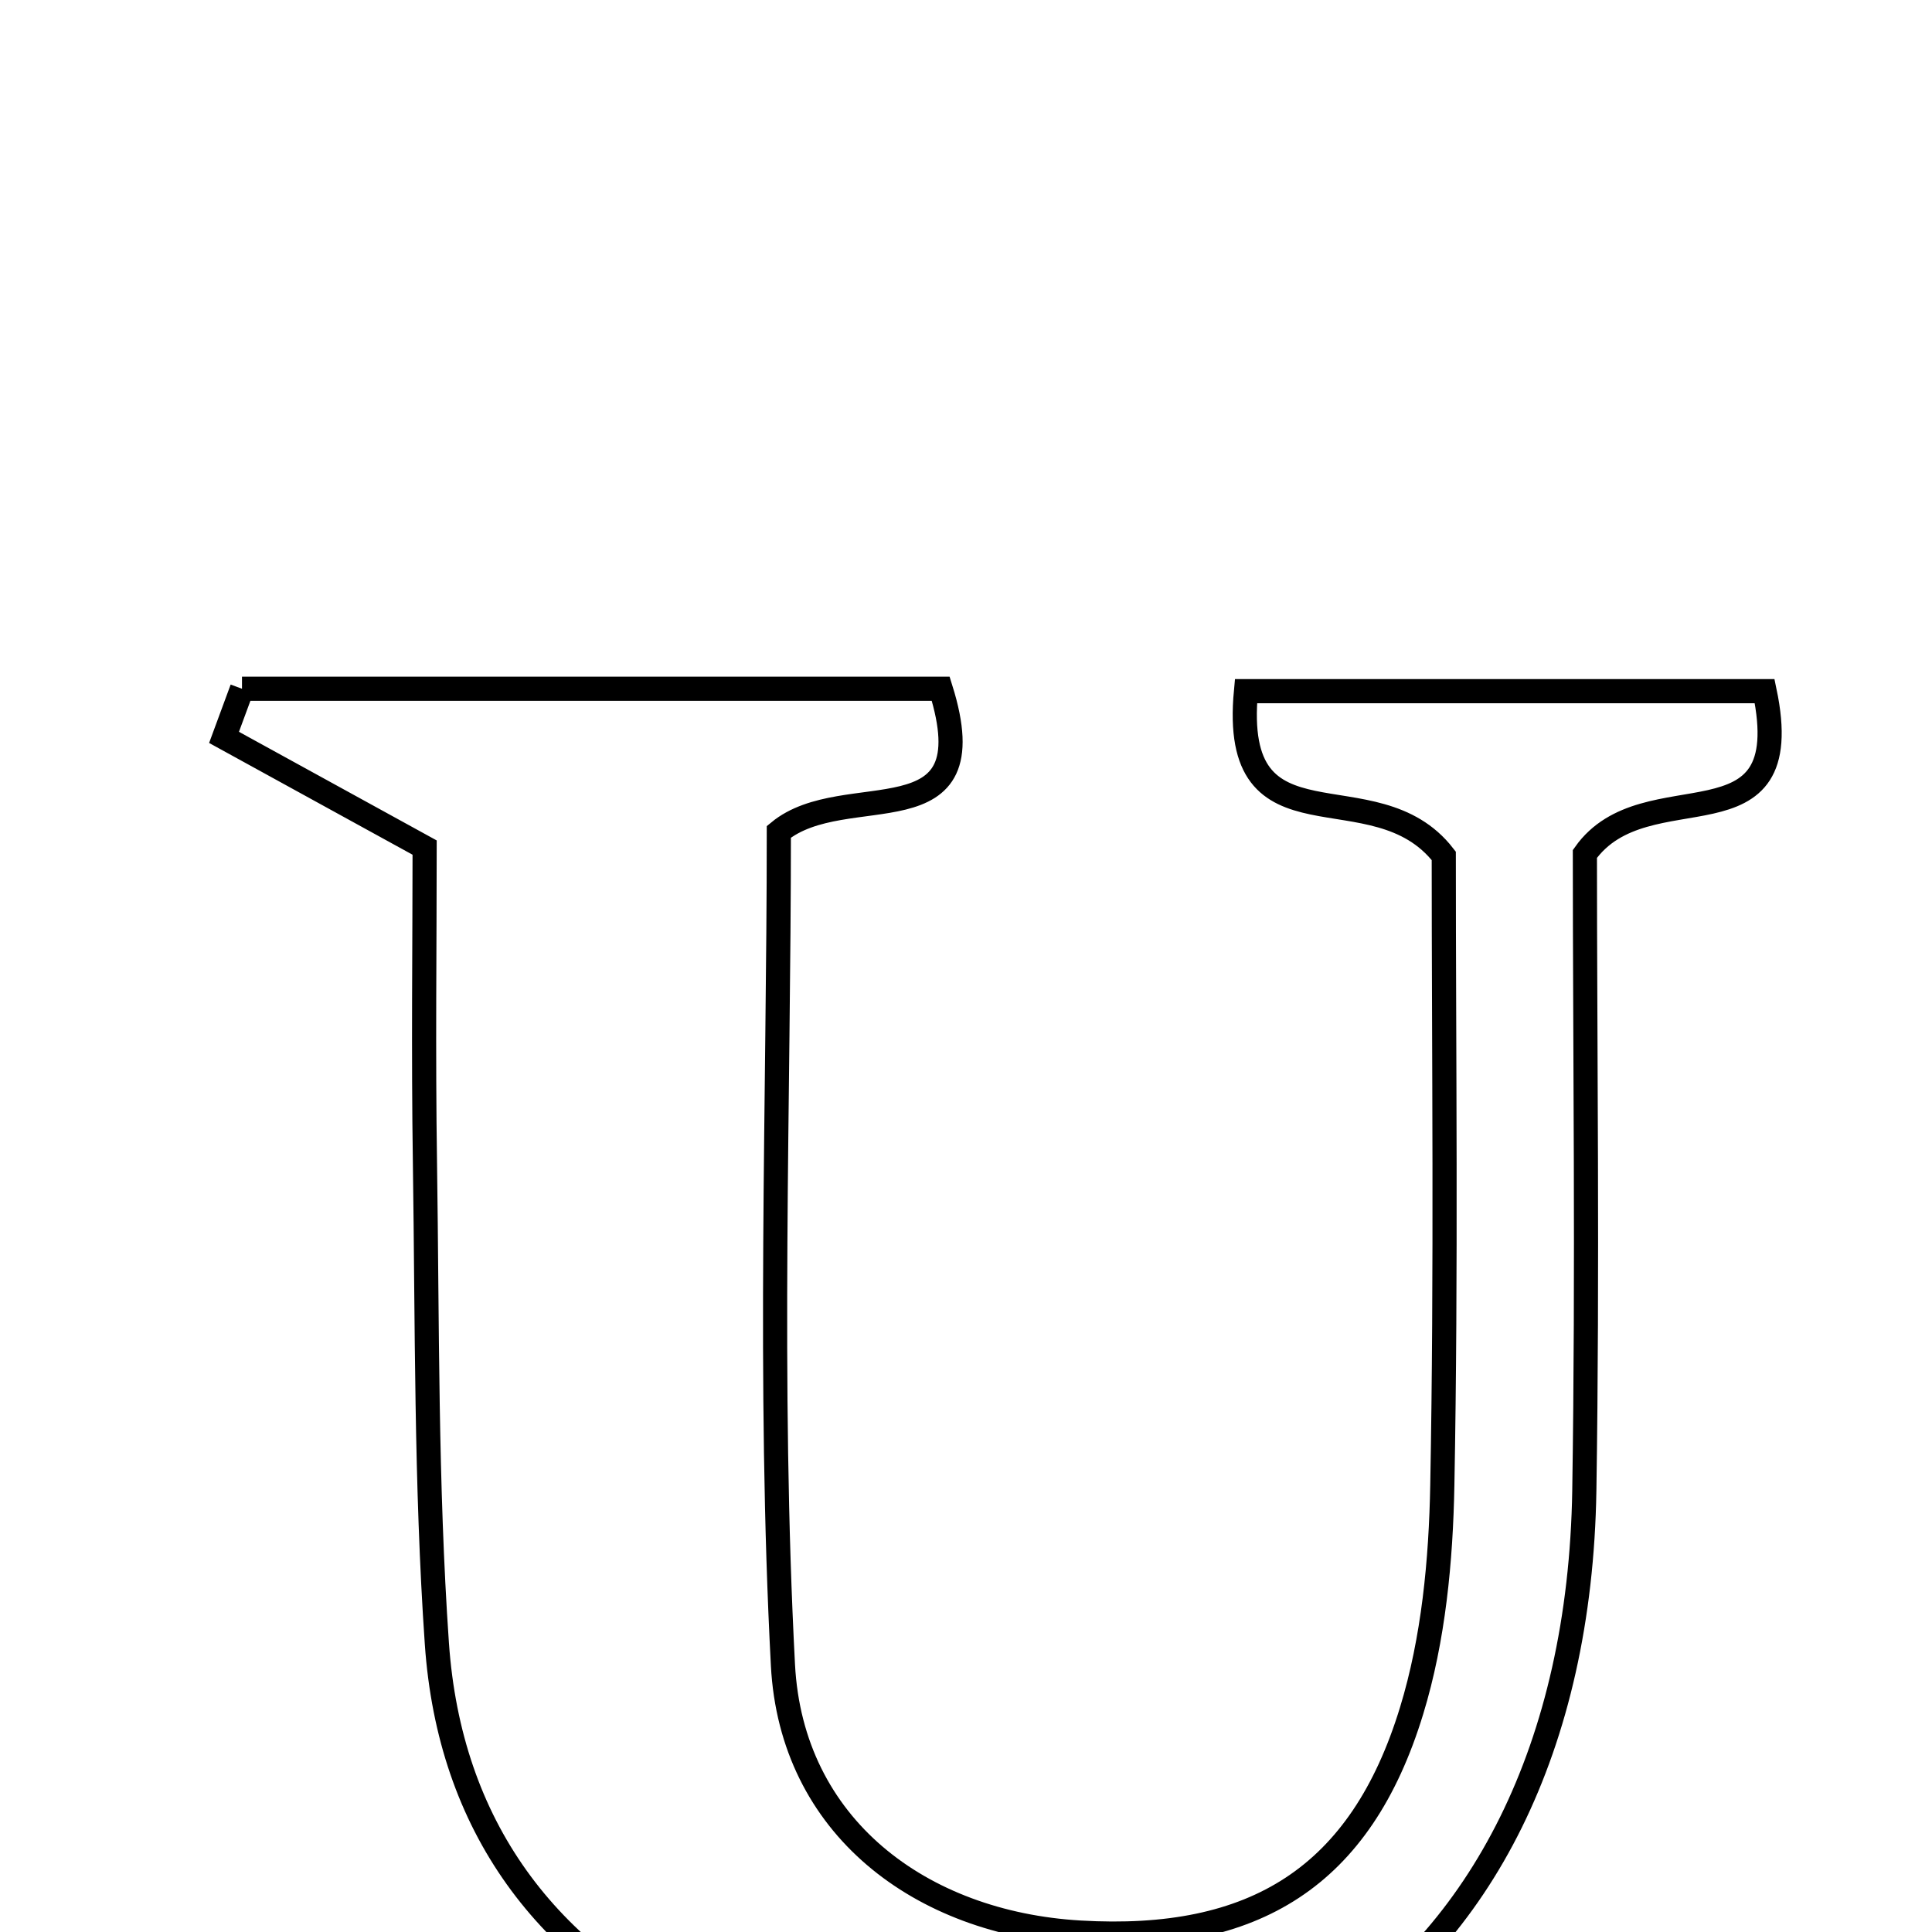 <svg xmlns="http://www.w3.org/2000/svg" viewBox="0.0 0.0 24.0 24.0" height="200px" width="200px"><path fill="none" stroke="black" stroke-width=".3" stroke-opacity="1.0"  filling="0" d="M3.006 8.556 C5.887 8.556 8.767 8.556 11.686 8.556 C12.29 10.482 10.5 9.651 9.675 10.333 C9.675 13.658 9.542 17.179 9.726 20.684 C9.831 22.687 11.431 23.89 13.414 24.007 C15.586 24.135 16.905 23.313 17.535 21.253 C17.808 20.361 17.9 19.387 17.917 18.448 C17.967 15.775 17.935 13.1 17.935 10.632 C17.07 9.515 15.282 10.668 15.478 8.586 C17.628 8.586 19.782 8.586 21.921 8.586 C22.349 10.626 20.445 9.539 19.688 10.608 C19.688 13.008 19.724 15.763 19.681 18.516 C19.579 24.904 14.707 27.918 8.839 25.24 C6.774 24.297 5.584 22.673 5.427 20.418 C5.29 18.436 5.308 16.443 5.279 14.455 C5.258 13.078 5.275 11.701 5.275 10.529 C4.276 9.981 3.529 9.57 2.783 9.16 C2.857 8.959 2.931 8.758 3.006 8.556"></path></svg>